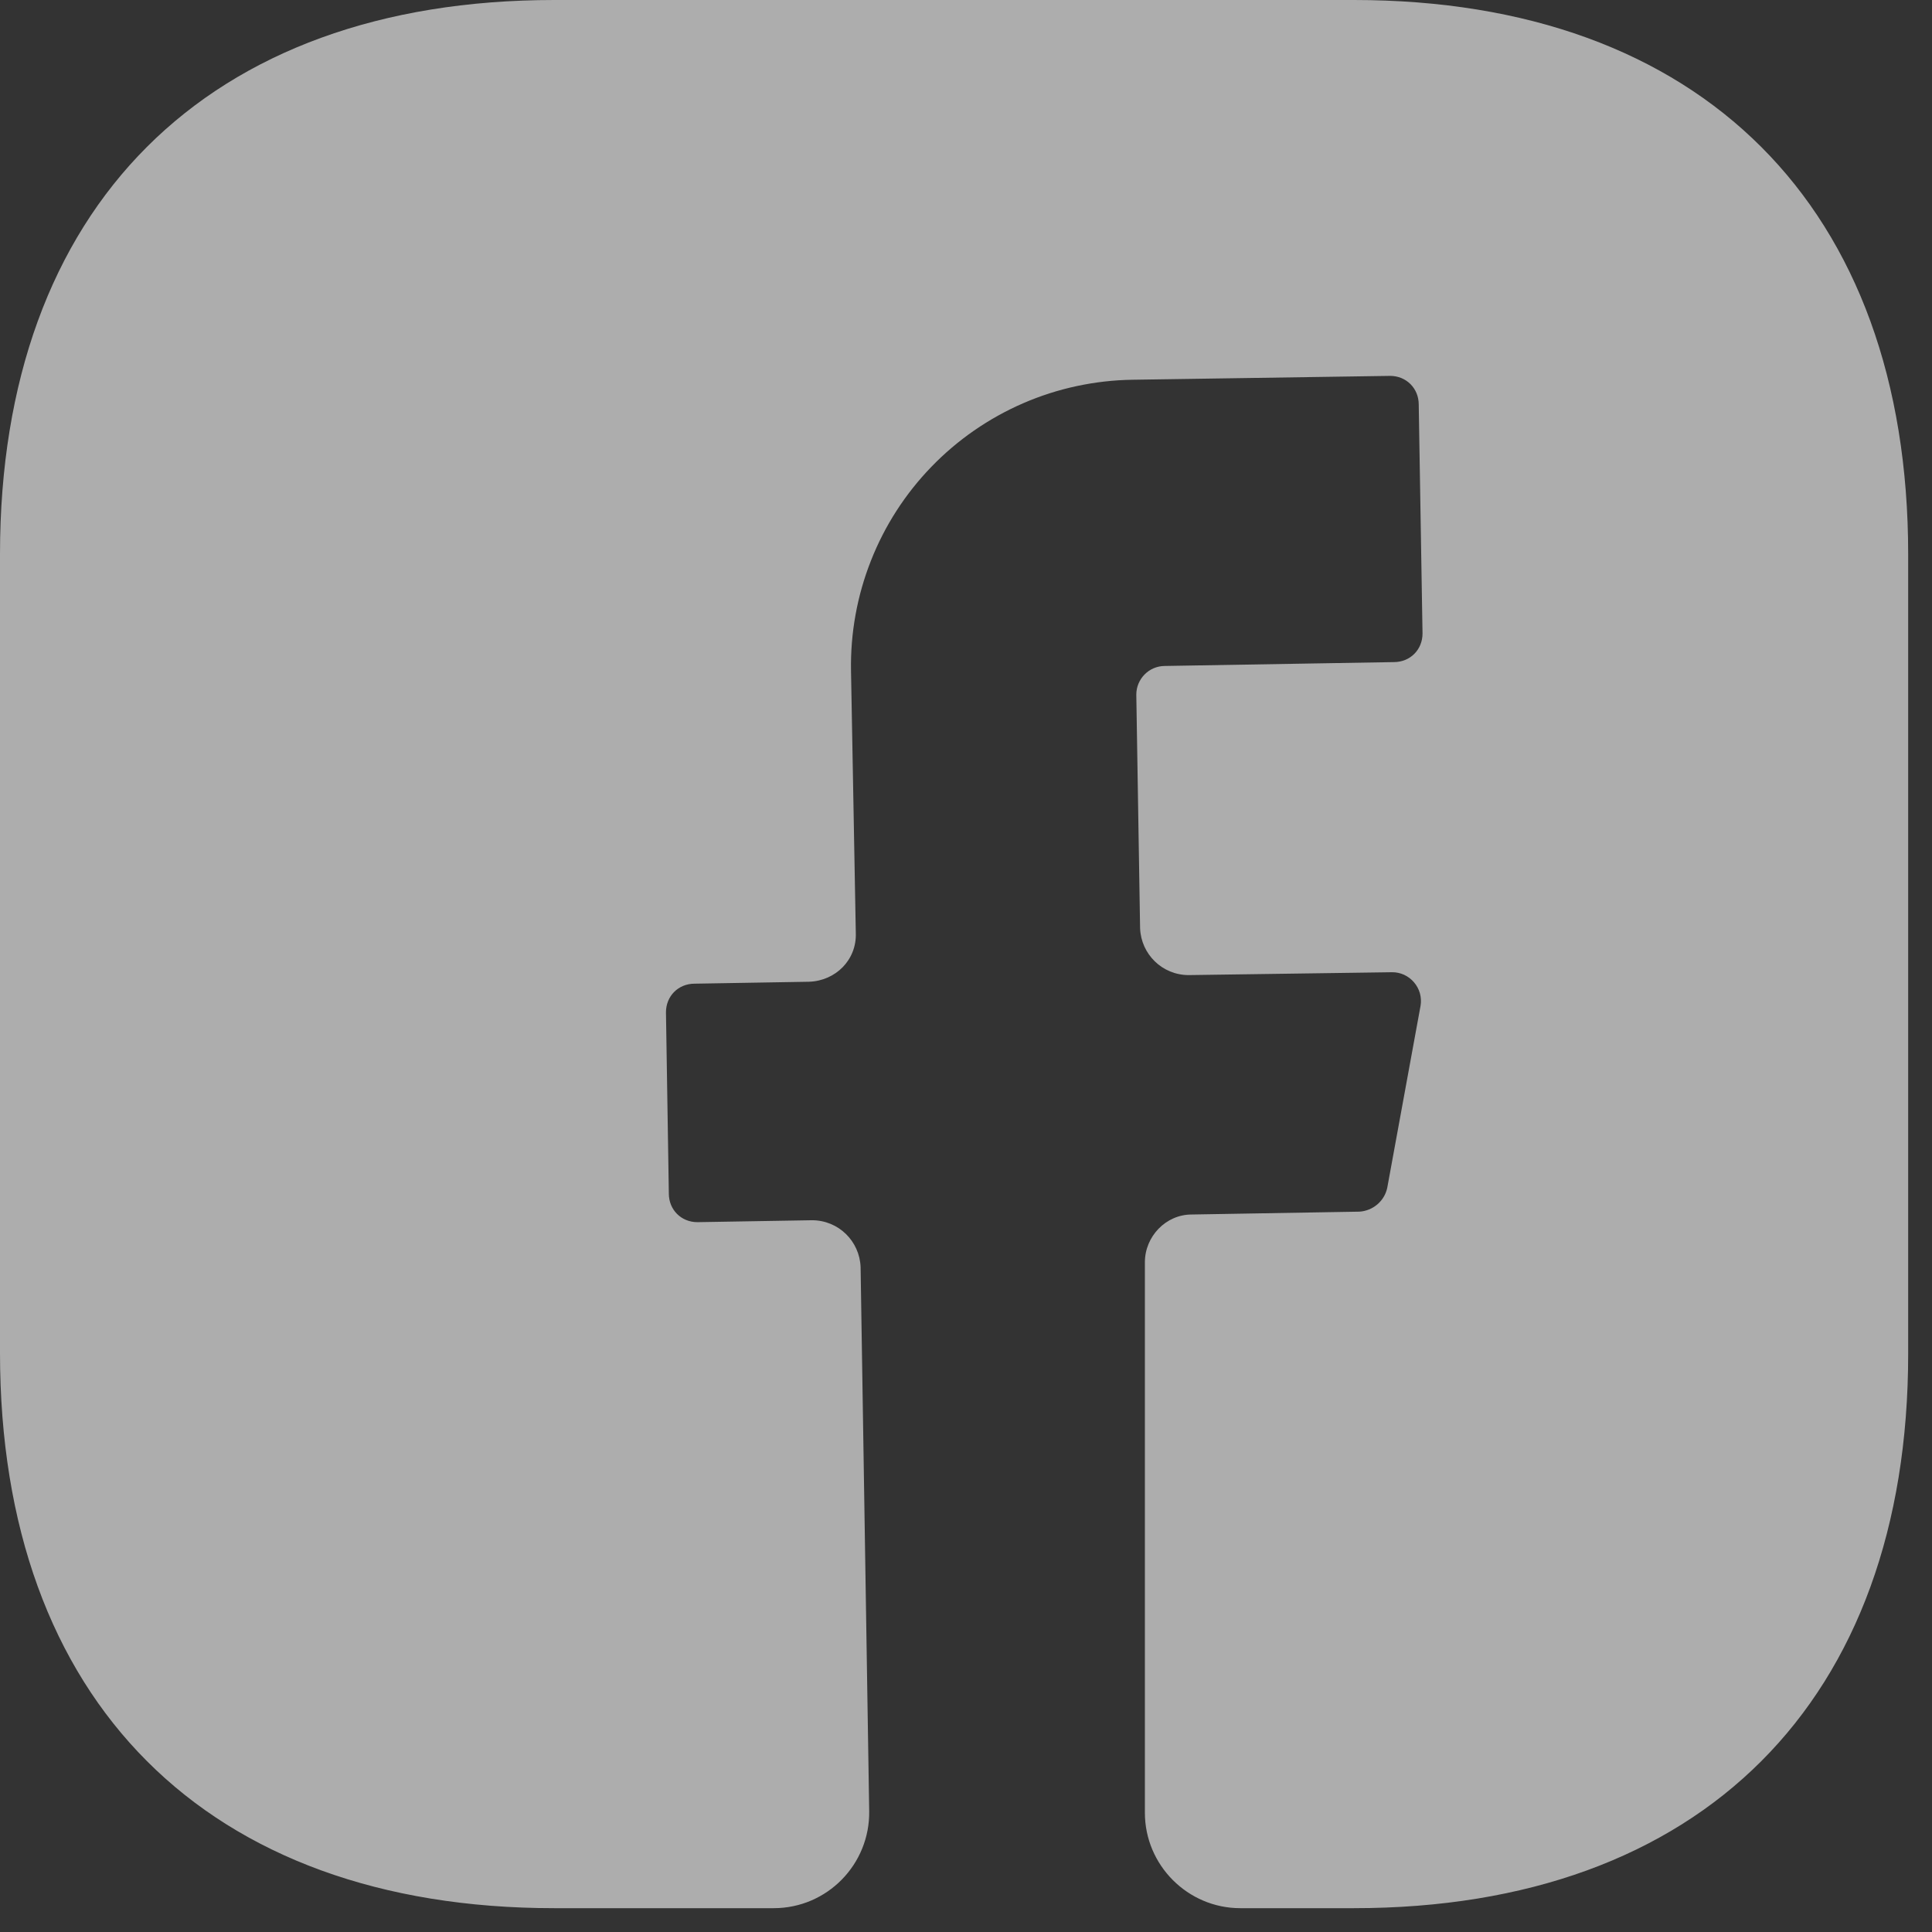 <svg width="27" height="27" viewBox="0 0 27 27" fill="none" xmlns="http://www.w3.org/2000/svg">
<rect x="0" y="0" width="27" height="27" fill="#333333" stroke="none"/>
<path opacity="0.6" d="M26.667 18.92C26.667 23.773 23.773 26.667 18.92 26.667H17.333C16.6 26.667 16 26.067 16 25.333V17.64C16 17.28 16.293 16.973 16.653 16.973L19 16.933C19.187 16.92 19.347 16.787 19.387 16.6L19.853 14.053C19.862 13.996 19.859 13.937 19.843 13.88C19.827 13.824 19.799 13.772 19.761 13.728C19.723 13.683 19.676 13.648 19.623 13.623C19.57 13.599 19.512 13.586 19.453 13.587L16.613 13.627C16.24 13.627 15.947 13.333 15.933 12.973L15.88 9.707C15.88 9.493 16.053 9.307 16.28 9.307L19.48 9.253C19.707 9.253 19.88 9.08 19.88 8.853L19.827 5.653C19.827 5.427 19.653 5.253 19.427 5.253L15.827 5.307C15.301 5.315 14.782 5.426 14.3 5.635C13.818 5.844 13.381 6.146 13.016 6.524C12.651 6.901 12.363 7.348 12.171 7.837C11.978 8.326 11.884 8.848 11.893 9.373L11.96 13.04C11.973 13.413 11.68 13.707 11.307 13.72L9.707 13.747C9.48 13.747 9.307 13.92 9.307 14.147L9.347 16.68C9.347 16.907 9.52 17.08 9.747 17.08L11.347 17.053C11.72 17.053 12.013 17.347 12.027 17.707L12.147 25.307C12.16 26.053 11.56 26.667 10.813 26.667H7.747C2.893 26.667 0 23.773 0 18.907V7.747C0 2.893 2.893 0 7.747 0H18.92C23.773 0 26.667 2.893 26.667 7.747V18.92Z" fill="white"/>
</svg>
